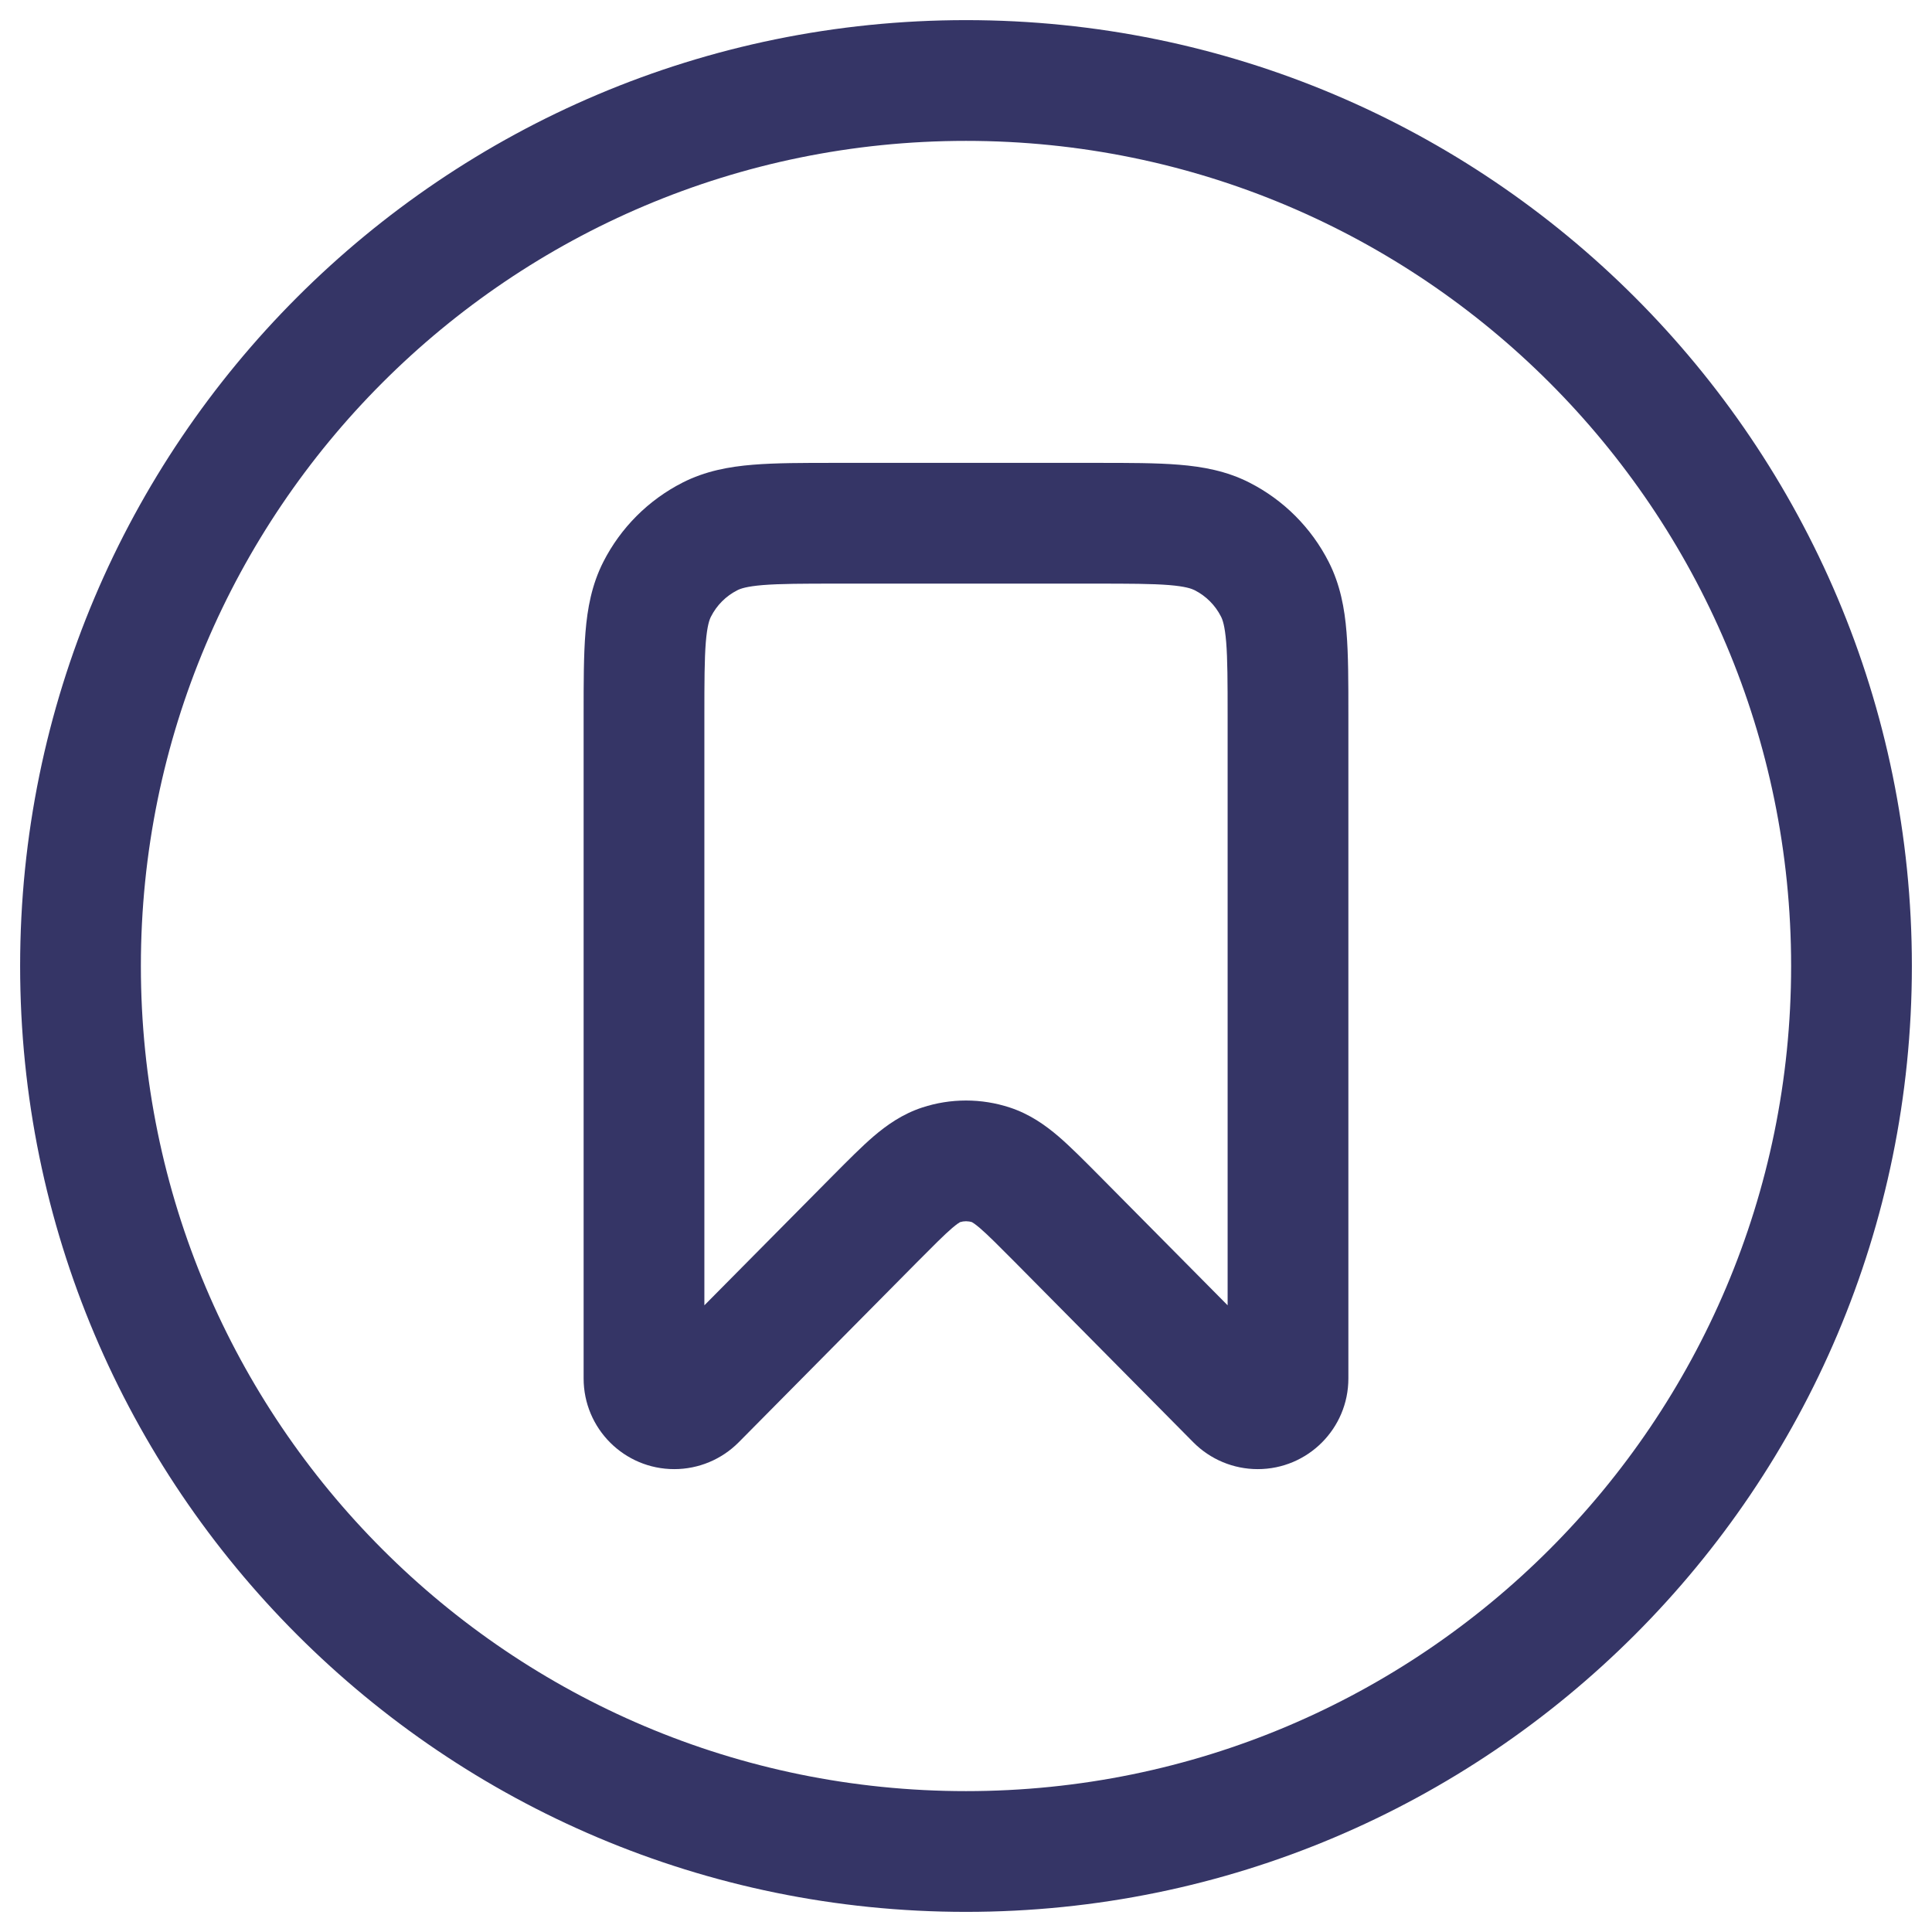 <svg width="24" height="24" viewBox="0 0 24 24" fill="none" xmlns="http://www.w3.org/2000/svg">
<g clip-path="url(#clip0_9001_310346)">
<path fill-rule="evenodd" clip-rule="evenodd" d="M14.646 5.773C14.365 5.75 14.024 5.75 13.629 5.75H10.371C9.976 5.75 9.635 5.75 9.354 5.773C9.057 5.797 8.762 5.851 8.479 5.995C8.055 6.211 7.711 6.555 7.495 6.979C7.351 7.262 7.297 7.557 7.273 7.854C7.25 8.135 7.25 8.476 7.25 8.871L7.25 17.124C7.25 17.746 7.754 18.25 8.376 18.25C8.677 18.25 8.965 18.13 9.177 17.916L11.396 15.675C11.604 15.466 11.728 15.341 11.827 15.256C11.888 15.204 11.917 15.187 11.926 15.182C11.974 15.167 12.026 15.167 12.074 15.182C12.083 15.187 12.112 15.204 12.173 15.256C12.272 15.341 12.396 15.466 12.604 15.675L14.823 17.916C15.035 18.13 15.323 18.25 15.624 18.25C16.246 18.25 16.75 17.746 16.75 17.124V8.871C16.75 8.476 16.75 8.135 16.727 7.854C16.703 7.557 16.649 7.262 16.505 6.979C16.289 6.555 15.945 6.211 15.521 5.995C15.238 5.851 14.943 5.797 14.646 5.773ZM9.16 7.332C9.197 7.313 9.272 7.285 9.476 7.268C9.688 7.251 9.968 7.25 10.4 7.25H13.6C14.032 7.25 14.312 7.251 14.524 7.268C14.728 7.285 14.803 7.313 14.841 7.332C14.982 7.404 15.096 7.518 15.168 7.66C15.187 7.697 15.215 7.772 15.232 7.976C15.249 8.188 15.25 8.468 15.25 8.9V16.215L13.651 14.601C13.468 14.417 13.3 14.247 13.149 14.117C12.985 13.977 12.791 13.839 12.544 13.758C12.191 13.642 11.809 13.642 11.456 13.758C11.209 13.839 11.015 13.977 10.851 14.117C10.7 14.247 10.532 14.417 10.349 14.601L8.75 16.215V8.9C8.75 8.468 8.751 8.188 8.768 7.976C8.785 7.772 8.813 7.697 8.832 7.66C8.904 7.518 9.018 7.404 9.16 7.332Z" fill="#353566"/>
<path fill-rule="evenodd" clip-rule="evenodd" d="M12 0.25C5.511 0.25 0.25 5.511 0.25 12C0.25 18.489 5.511 23.75 12 23.75C18.489 23.75 23.75 18.489 23.75 12C23.75 5.511 18.489 0.25 12 0.25ZM1.75 12C1.75 6.339 6.339 1.75 12 1.75C17.661 1.75 22.25 6.339 22.25 12C22.25 17.661 17.661 22.25 12 22.25C6.339 22.25 1.75 17.661 1.75 12Z" fill="#353566"/>
</g>
<defs>
<clipPath id="clip0_9001_310346">
<rect width="24" height="24" fill="white"/>
</clipPath>
</defs>
</svg>
